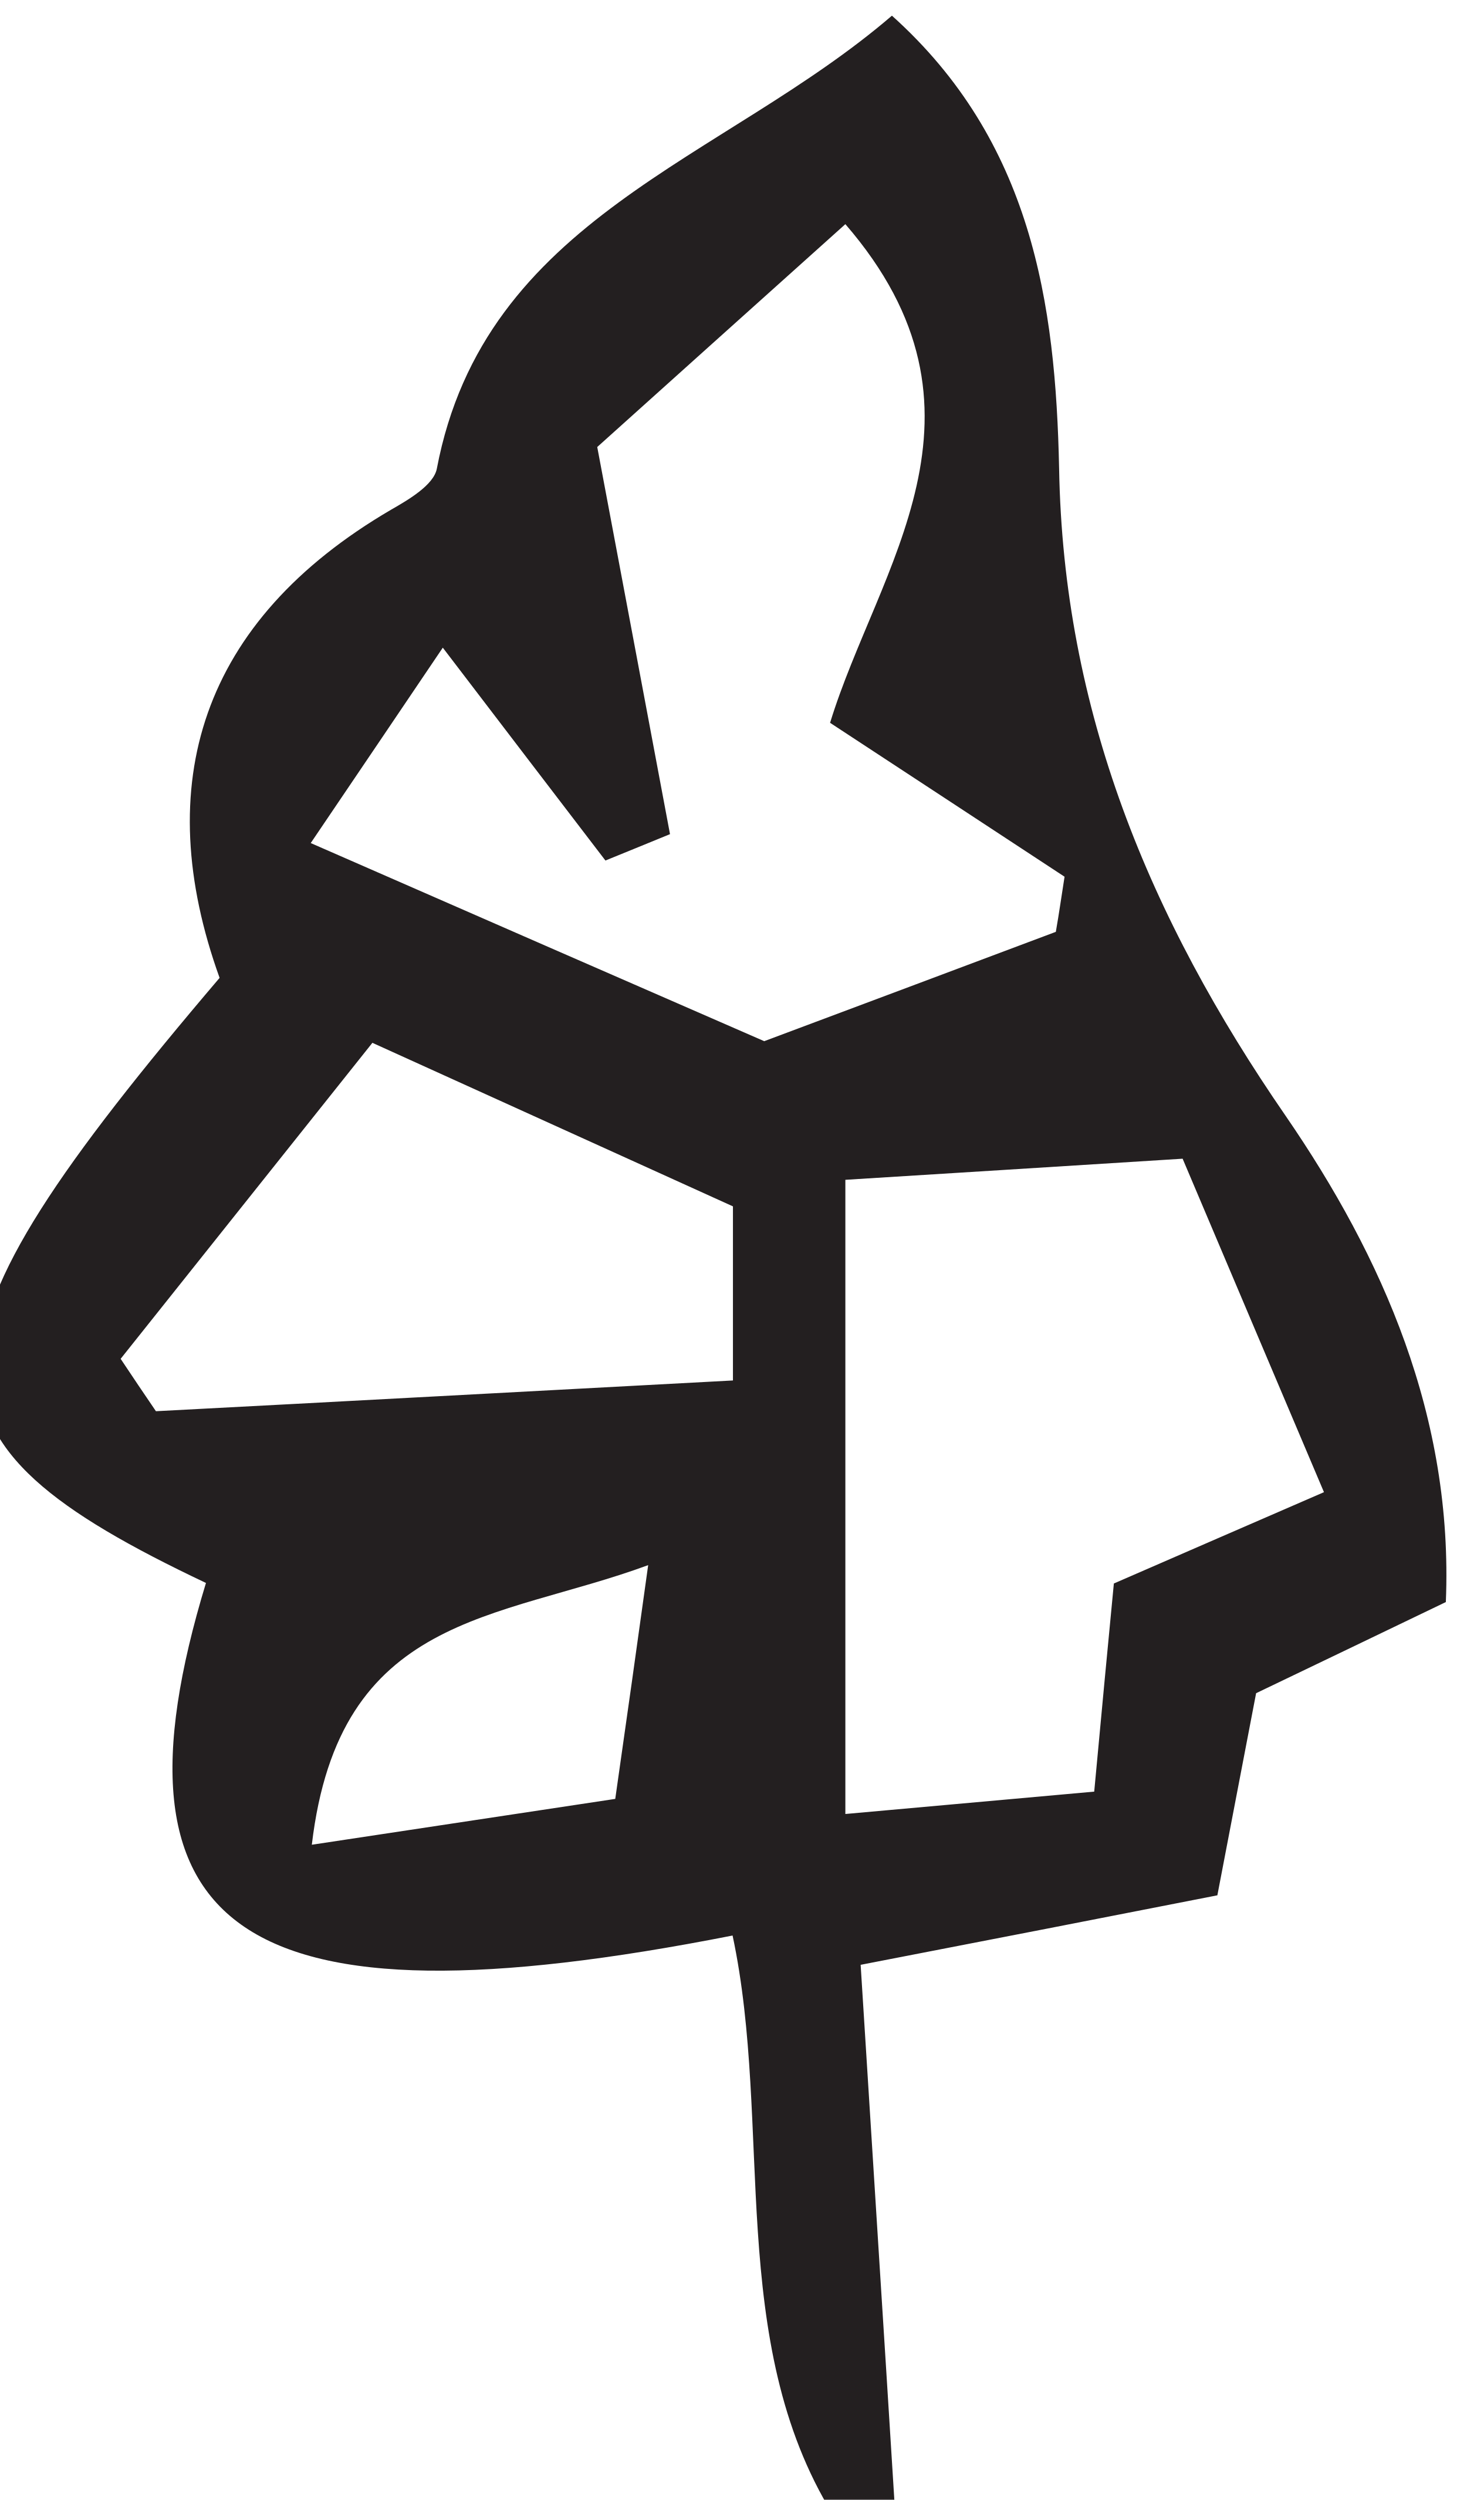 <?xml version="1.0" encoding="UTF-8" standalone="no"?>
<!-- Created with Inkscape (http://www.inkscape.org/) -->

<svg
   version="1.1"
   id="svg2"
   width="10.75"
   height="18.316"
   viewBox="0 0 10.75 18.316"
   xmlns="http://www.w3.org/2000/svg"
   xmlns:svg="http://www.w3.org/2000/svg">
  <defs
     id="defs6" />
  <g
     id="g10"
     transform="matrix(1.333,0,0,-1.333,-595.972,460.657)">
    <g
       id="g12"
       transform="scale(0.1)">
      <path
         d="m 4506.54,3369.76 c -8.31,-3.06 -16.99,-2.64 -18.49,-15.37 6.22,0.94 11.24,1.7 16.68,2.52 0.68,4.77 1.15,8.08 1.81,12.85 m 4.66,10.15 v 9.57 c -6.73,3.05 -13.12,5.95 -19.82,8.99 -4.98,-6.25 -9.41,-11.81 -13.84,-17.37 0.64,-0.96 1.29,-1.93 1.94,-2.88 10.15,0.53 20.26,1.08 31.72,1.69 m 6.18,-23.83 c 5.23,0.47 9.32,0.84 13.68,1.23 0.42,4.53 0.75,8.01 1.08,11.44 3.91,1.7 7.42,3.23 11.55,5.02 -2.7,6.36 -5.12,12.08 -7.77,18.33 -6.98,-0.44 -13.08,-0.82 -18.54,-1.16 z m -29.39,53.37 c 9.27,-4.06 16.86,-7.37 24.93,-10.89 5.3,1.98 10.67,4 16.03,6.01 0.18,1.02 0.32,2.03 0.48,3.03 -4.12,2.71 -8.23,5.4 -12.89,8.46 2.62,8.55 9.78,17.07 0.84,27.41 -5.09,-4.57 -10.14,-9.1 -13.64,-12.25 1.66,-8.81 2.83,-15.05 4,-21.28 -1.18,-0.48 -2.36,-0.97 -3.55,-1.45 -2.76,3.6 -5.51,7.21 -8.94,11.7 -2.55,-3.78 -4.46,-6.6 -7.26,-10.74 m -5.76,-40.67 c -16.72,7.92 -16.69,12.78 0.75,33.26 -3.83,10.64 -1.04,19.61 9.42,25.73 0.98,0.56 2.34,1.36 2.52,2.25 2.63,13.85 15.71,16.91 25.02,24.91 7.69,-6.9 9,-15.8 9.19,-24.88 0.23,-13.31 4.95,-24.71 12.45,-35.59 5.34,-7.77 9.23,-16.56 8.81,-26.73 -3.67,-1.77 -6.83,-3.28 -10.43,-5.01 -0.63,-3.26 -1.28,-6.7 -2.13,-11.11 -6.11,-1.2 -12.27,-2.4 -19.61,-3.82 0.61,-9.76 1.25,-19.73 1.87,-29.69 -1.13,-0.19 -2.26,-0.36 -3.39,-0.54 -5.89,9.55 -3.29,21.37 -5.52,31.84 -27.04,-5.32 -34.82,0.09 -28.95,19.38"
         style="fill:#231f20;fill-opacity:1;fill-rule:nonzero;stroke:none"
         id="path6996" />
    </g>
  </g>
</svg>
